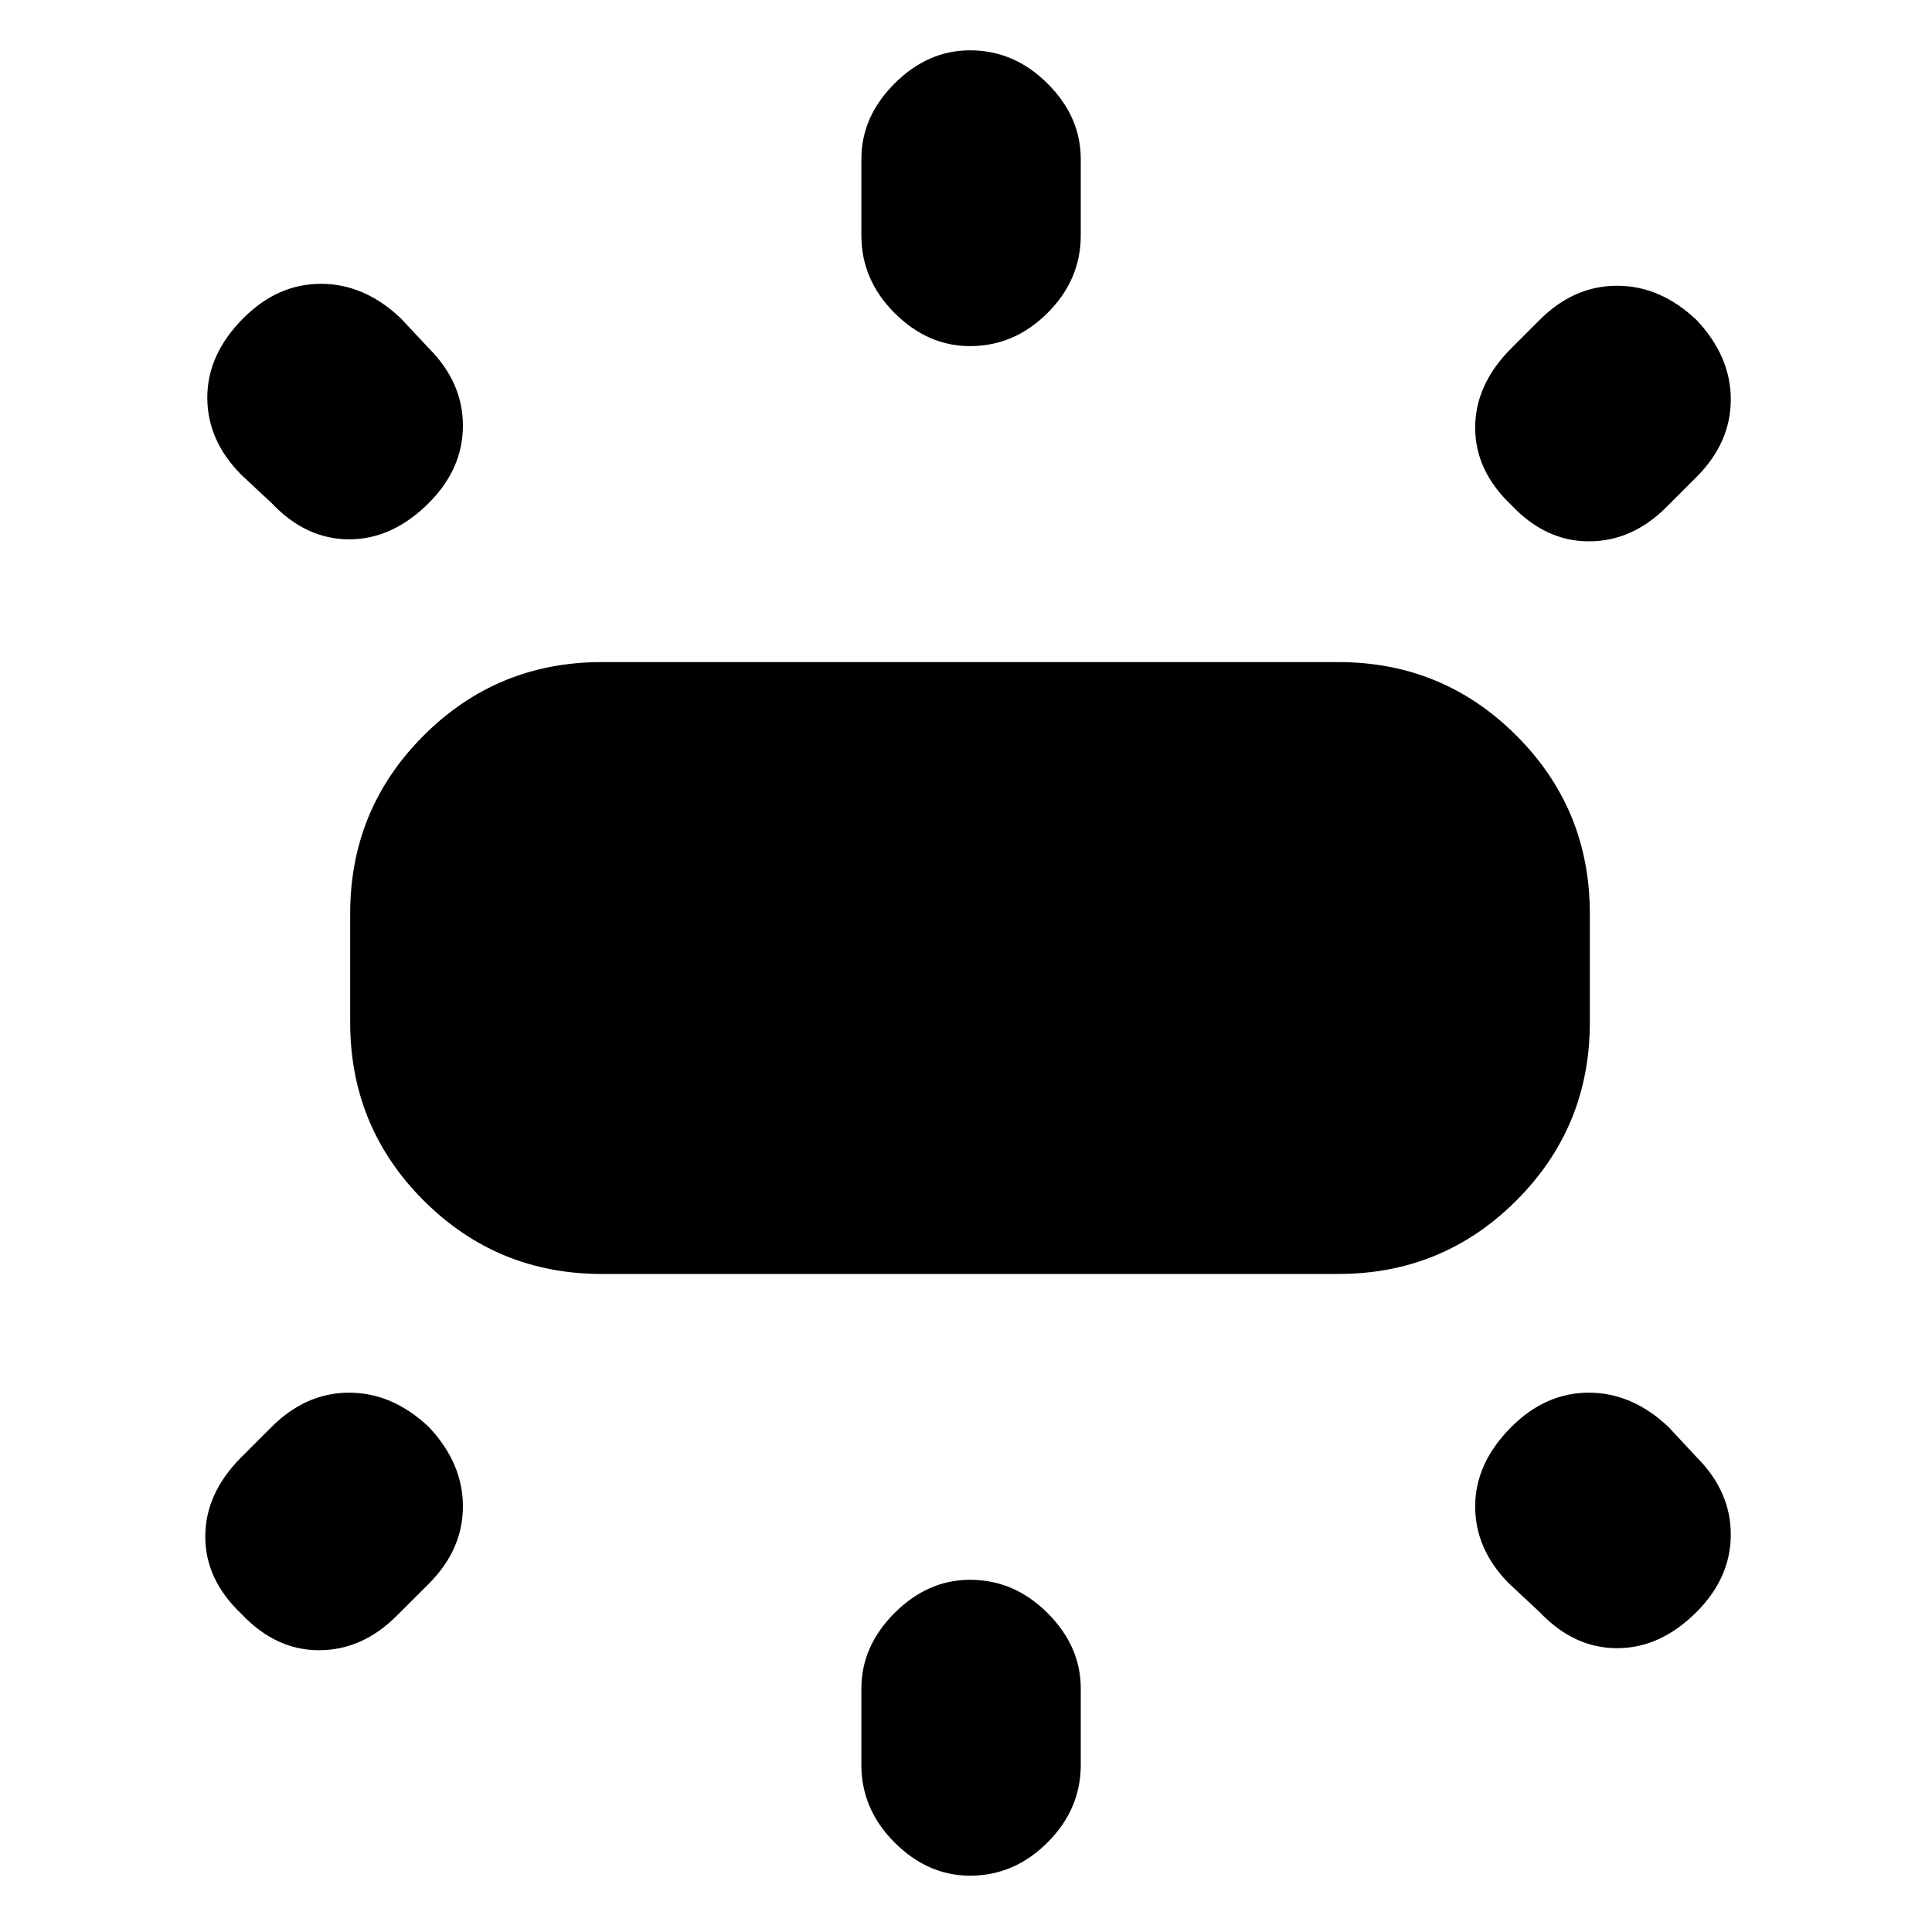 <svg xmlns="http://www.w3.org/2000/svg" height="20" width="20"><path d="M6.229 13.188q-1.083 0-1.844-.761-.76-.76-.76-1.844V9.458q0-1.083.76-1.843.761-.761 1.844-.761h7.625q1.084 0 1.844.761.76.76.76 1.843v1.125q0 1.084-.76 1.844-.76.761-1.844.761Zm3.813-9.605q-.438 0-.782-.343-.343-.344-.343-.802v-.792q0-.438.343-.781.344-.344.782-.344.458 0 .802.344.344.343.344.781v.792q0 .458-.344.802-.344.343-.802.343Zm5.604 1.646q-.375-.354-.375-.802 0-.448.375-.823l.292-.292q.354-.354.802-.354.448 0 .822.354.355.376.355.823 0 .448-.355.803l-.312.312q-.354.354-.802.354-.448 0-.802-.375Zm-5.604 14.188q-.438 0-.782-.344-.343-.344-.343-.802v-.792q0-.437.343-.781.344-.344.782-.344.458 0 .802.344.344.344.344.781v.792q0 .458-.344.802-.344.344-.802.344Zm5.896-2.729-.313-.292q-.354-.354-.354-.802 0-.448.375-.823.354-.354.802-.354.448 0 .823.354l.291.312q.355.355.355.802 0 .448-.355.803-.374.374-.822.374-.448 0-.802-.374ZM2.812 5.208 2.5 4.917q-.354-.355-.354-.802 0-.448.375-.823.354-.354.802-.354.448 0 .823.354l.292.312q.354.354.354.802 0 .448-.354.802-.376.375-.823.375-.448 0-.803-.375Zm-.312 11.5q-.375-.354-.375-.802 0-.448.375-.823l.312-.312q.355-.354.803-.354.447 0 .823.354.354.375.354.823 0 .448-.354.802l-.334.333q-.354.354-.802.354-.448 0-.802-.375Z"/></svg>